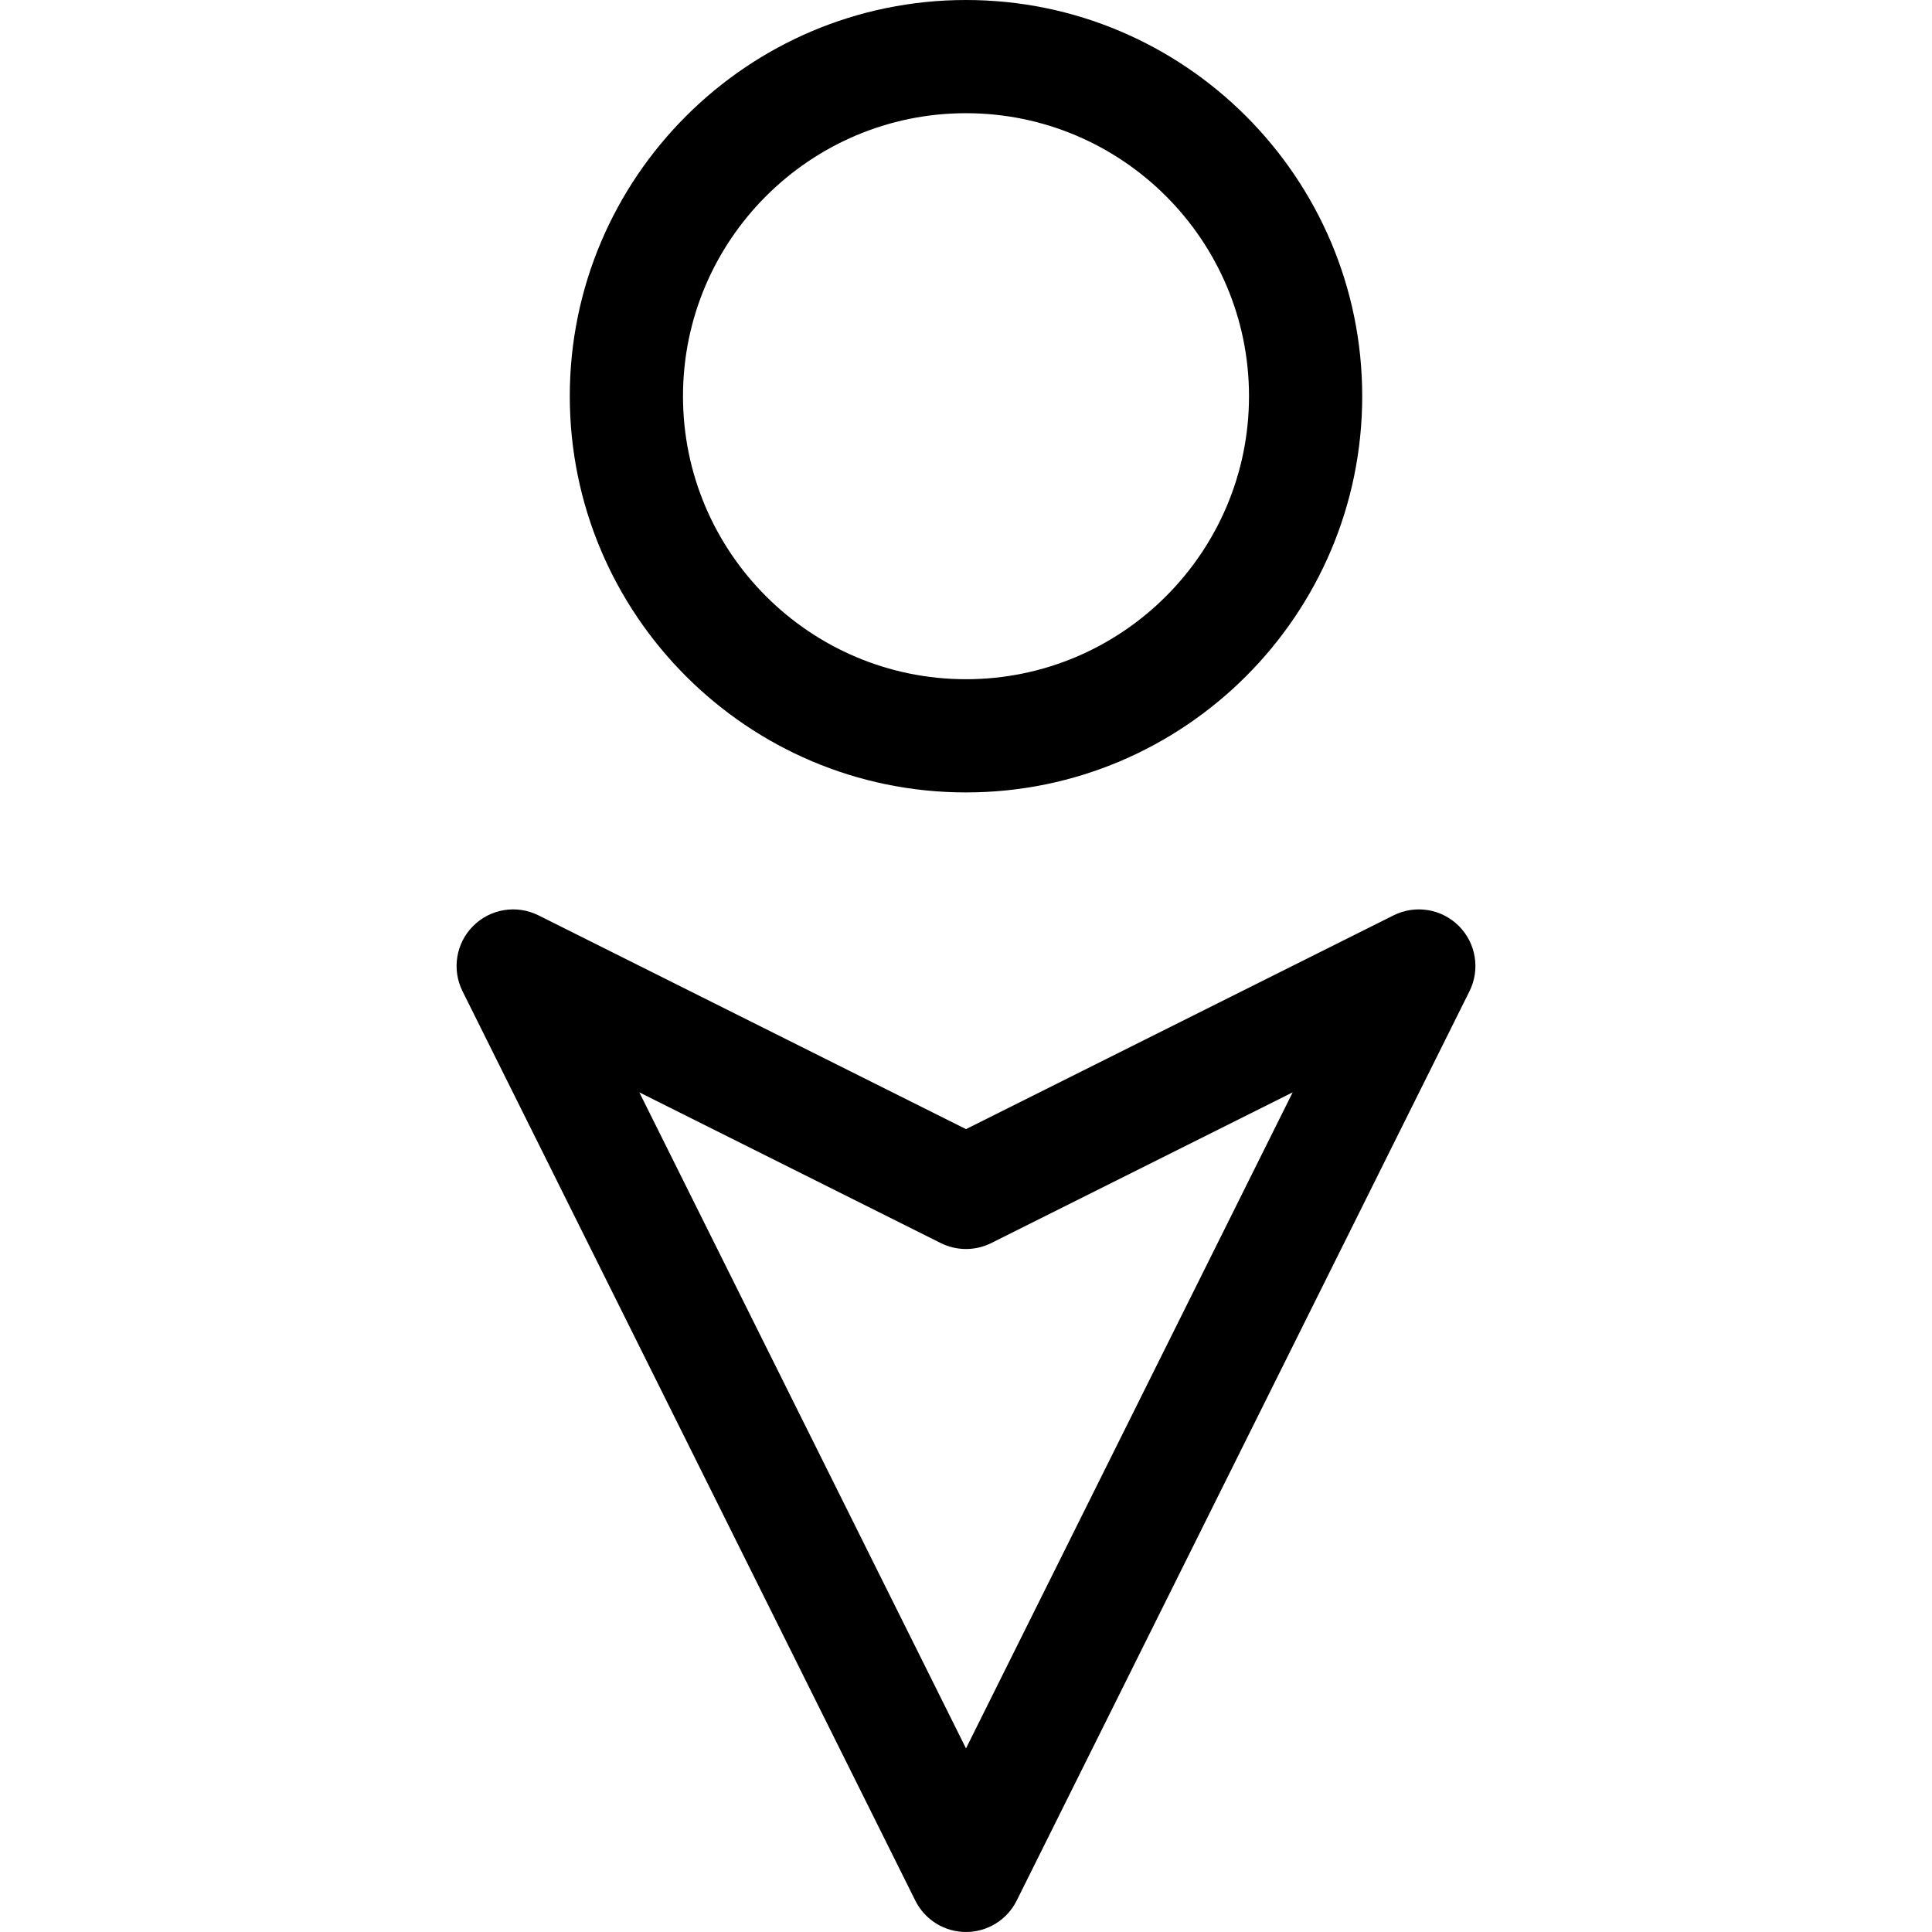 <?xml version="1.0" encoding="iso-8859-1"?>
<!-- Generator: Adobe Illustrator 21.0.0, SVG Export Plug-In . SVG Version: 6.00 Build 0)  -->
<svg xmlns="http://www.w3.org/2000/svg" xmlns:xlink="http://www.w3.org/1999/xlink" version="1.1" id="Capa_1" x="0px" y="0px" viewBox="0 0 512 512" style="enable-background:new 0 0 512 512;" xml:space="preserve" width="512" height="512">
<g>
	<path d="M256,210c57.897,0,105-47.103,105-105S313.897,0,256,0S151,47.103,151,105S198.103,210,256,210z M256,30   c41.355,0,75,33.645,75,75s-33.645,75-75,75s-75-33.645-75-75S214.645,30,256,30z"/>
	<path d="M386.598,245.385c-4.566-4.559-11.536-5.685-17.306-2.801L256,299.229l-113.292-56.646   c-5.771-2.885-12.74-1.758-17.306,2.801c-4.566,4.558-5.706,11.526-2.83,17.302l120,241C245.109,508.78,250.31,512,256,512   s10.891-3.22,13.428-8.314l120-241C392.304,256.91,391.164,249.943,386.598,245.385z M256,463.347l-86.57-173.862l79.862,39.931   c4.223,2.111,9.193,2.111,13.416,0l79.862-39.931L256,463.347z"/>
</g>















</svg>
